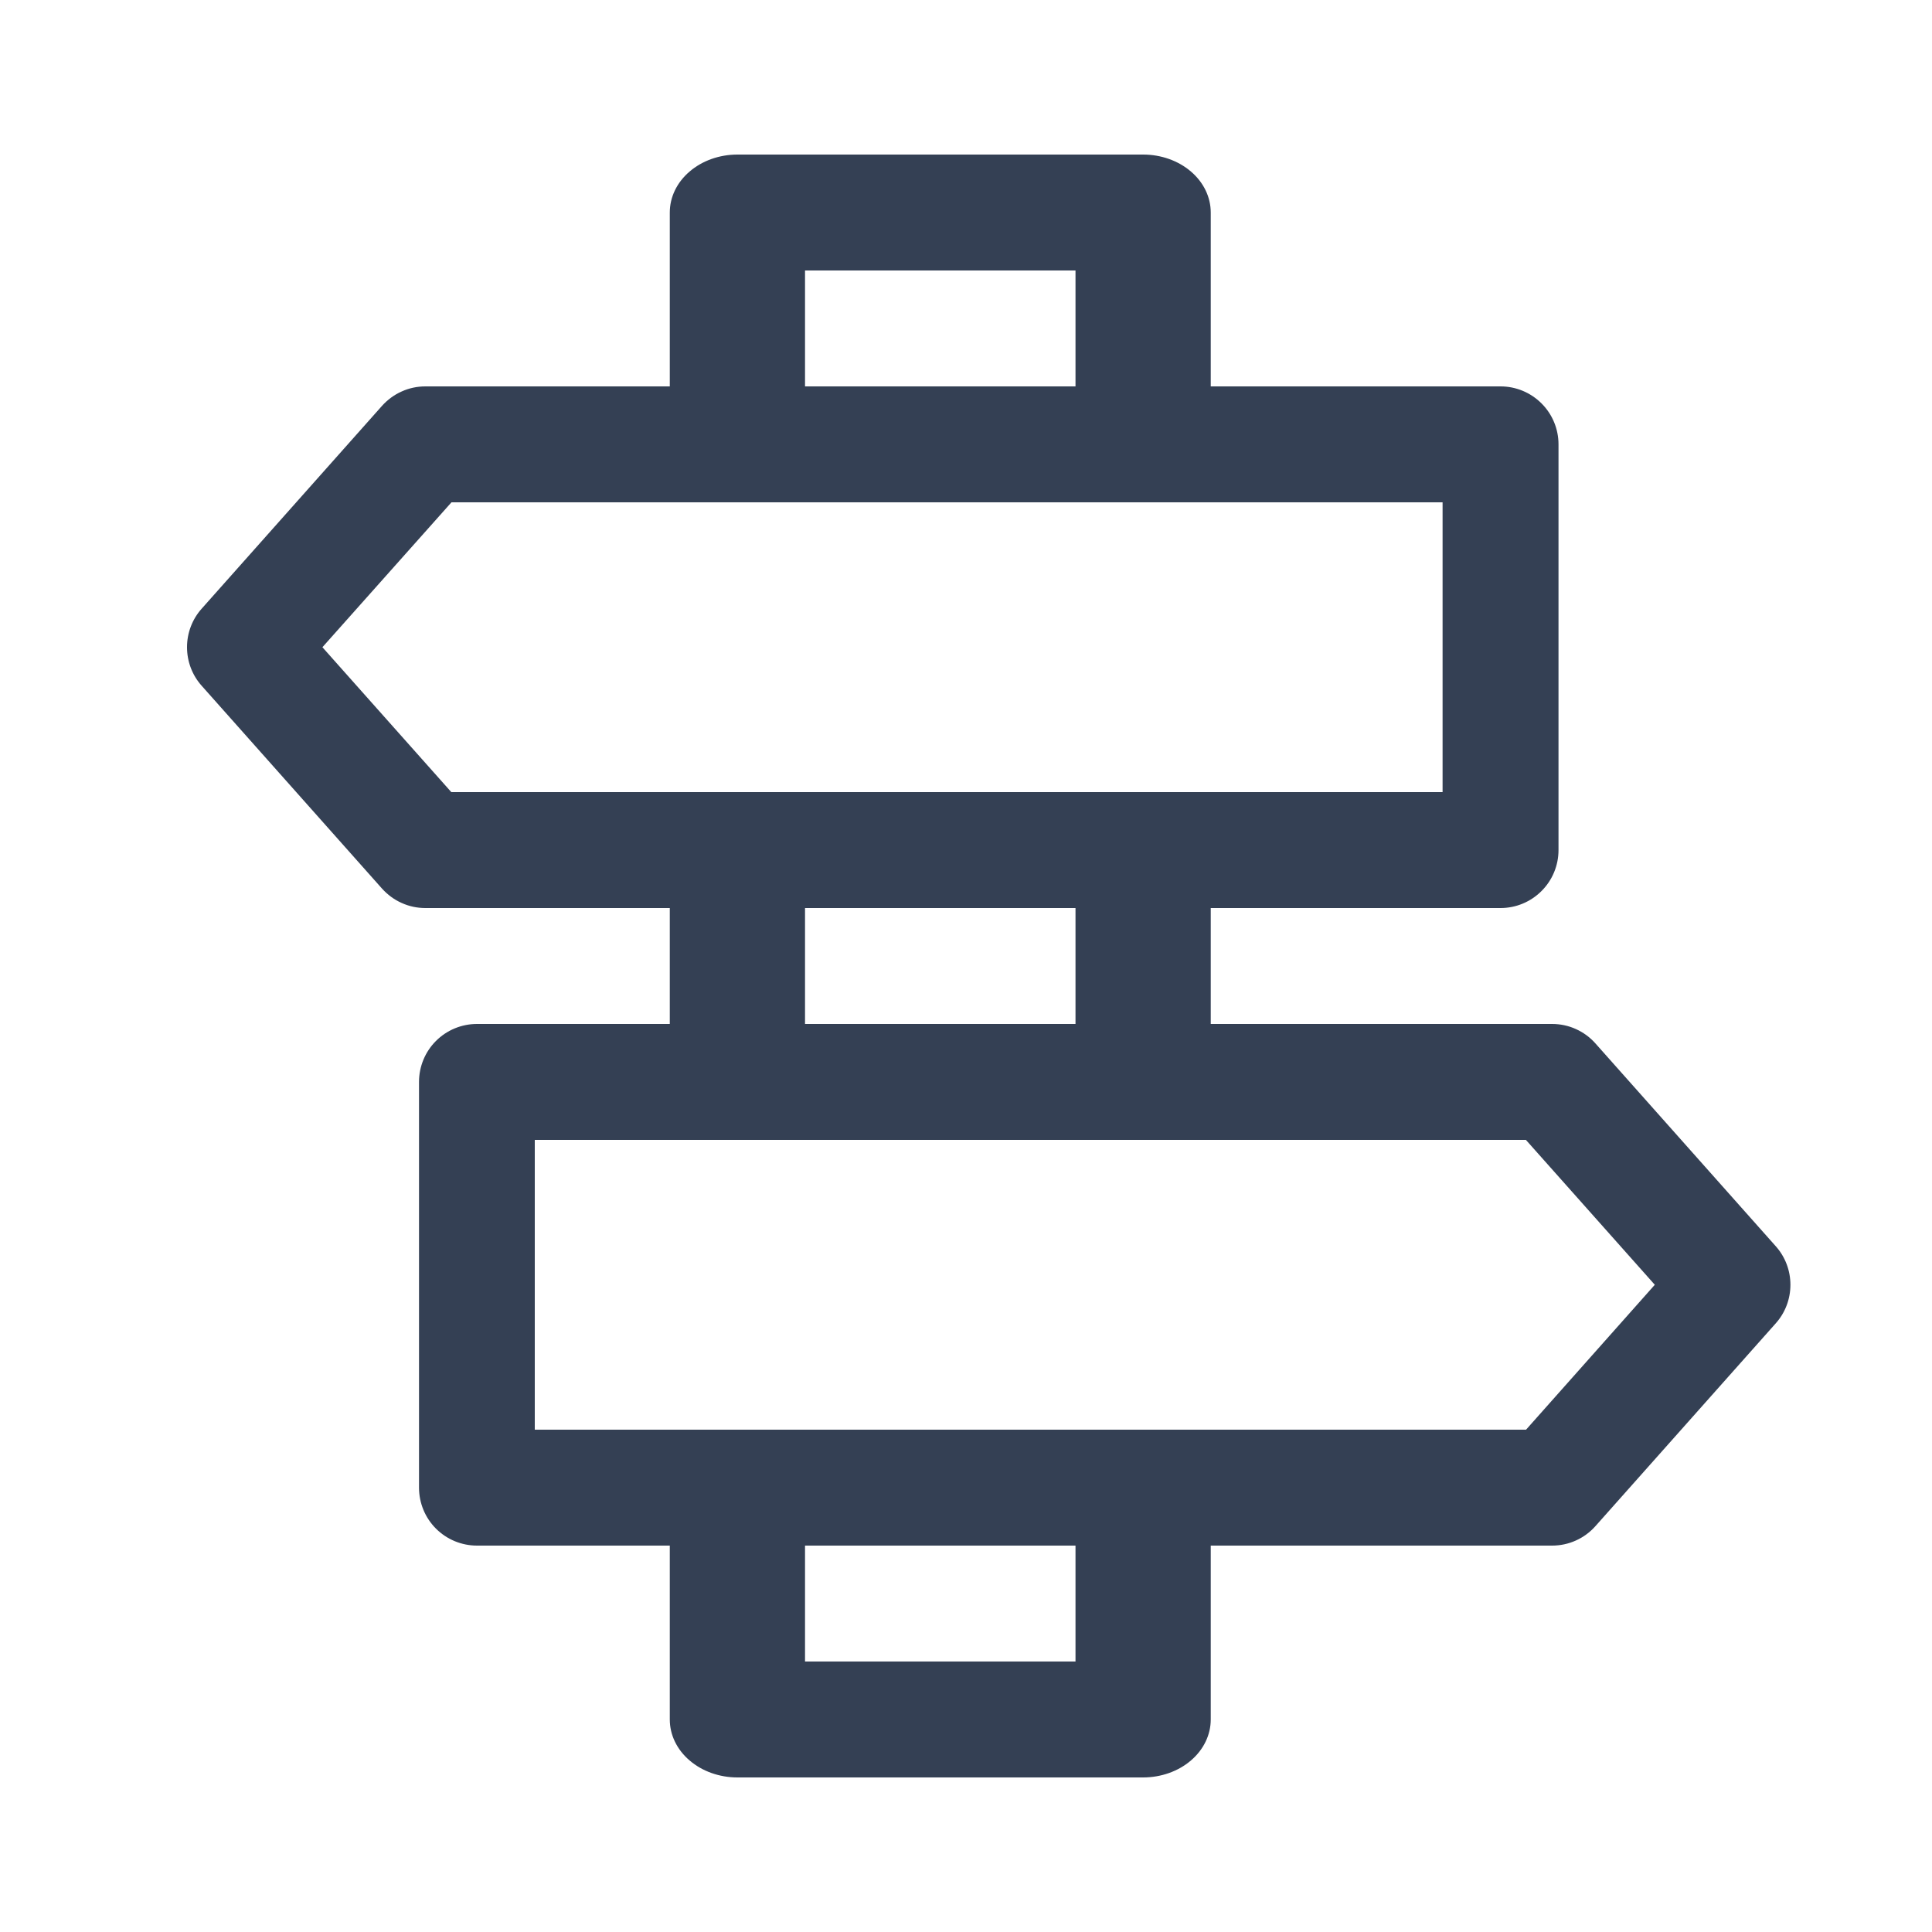 <svg width="25" height="25" viewBox="0 0 25 25" fill="none" xmlns="http://www.w3.org/2000/svg">
<path d="M15.667 14.75H13.917V10.25H15.667V14.75ZM15.667 18.5V22.25C15.667 22.449 15.575 22.64 15.411 22.78C15.247 22.921 15.024 23 14.792 23H9.542C9.31 23 9.087 22.921 8.923 22.78C8.759 22.64 8.667 22.449 8.667 22.25V18.5H10.417V21.5H13.917V18.5H15.667ZM8.667 14.75V10.25H10.417V14.75H8.667ZM15.667 6.5H13.917V3.5H10.417V6.5H8.667V2.75C8.667 2.551 8.759 2.36 8.923 2.22C9.087 2.079 9.31 2 9.542 2H14.792C15.024 2 15.247 2.079 15.411 2.22C15.575 2.36 15.667 2.551 15.667 2.75V6.5Z" fill="#344054"/>
<path d="M5.842 6.5L4.172 8.375L5.84 10.25H12.253H18.667V6.5H5.842ZM5.504 5H19.417C19.616 5 19.806 5.079 19.947 5.22C20.088 5.36 20.167 5.551 20.167 5.75V11C20.167 11.199 20.088 11.39 19.947 11.53C19.806 11.671 19.616 11.75 19.417 11.75H5.504C5.398 11.75 5.293 11.728 5.197 11.684C5.1 11.641 5.014 11.577 4.943 11.498L2.609 8.873C2.487 8.736 2.42 8.559 2.42 8.375C2.42 8.191 2.487 8.014 2.609 7.877L4.943 5.252C5.014 5.173 5.1 5.109 5.197 5.066C5.293 5.022 5.398 5 5.504 5ZM21.413 16.625L19.747 18.5H6.92V14.75H19.745L21.413 16.625ZM20.083 13.25H6.172C5.973 13.25 5.782 13.329 5.641 13.47C5.501 13.61 5.422 13.801 5.422 14V19.25C5.422 19.449 5.501 19.64 5.641 19.78C5.782 19.921 5.973 20 6.172 20H20.084C20.19 20 20.295 19.978 20.392 19.934C20.488 19.891 20.575 19.827 20.645 19.748L22.979 17.123C23.101 16.986 23.168 16.809 23.168 16.625C23.168 16.441 23.101 16.264 22.979 16.127L20.645 13.502C20.575 13.423 20.488 13.359 20.392 13.316C20.295 13.272 20.19 13.25 20.084 13.25H20.083Z" fill="#344054"/>
</svg>
